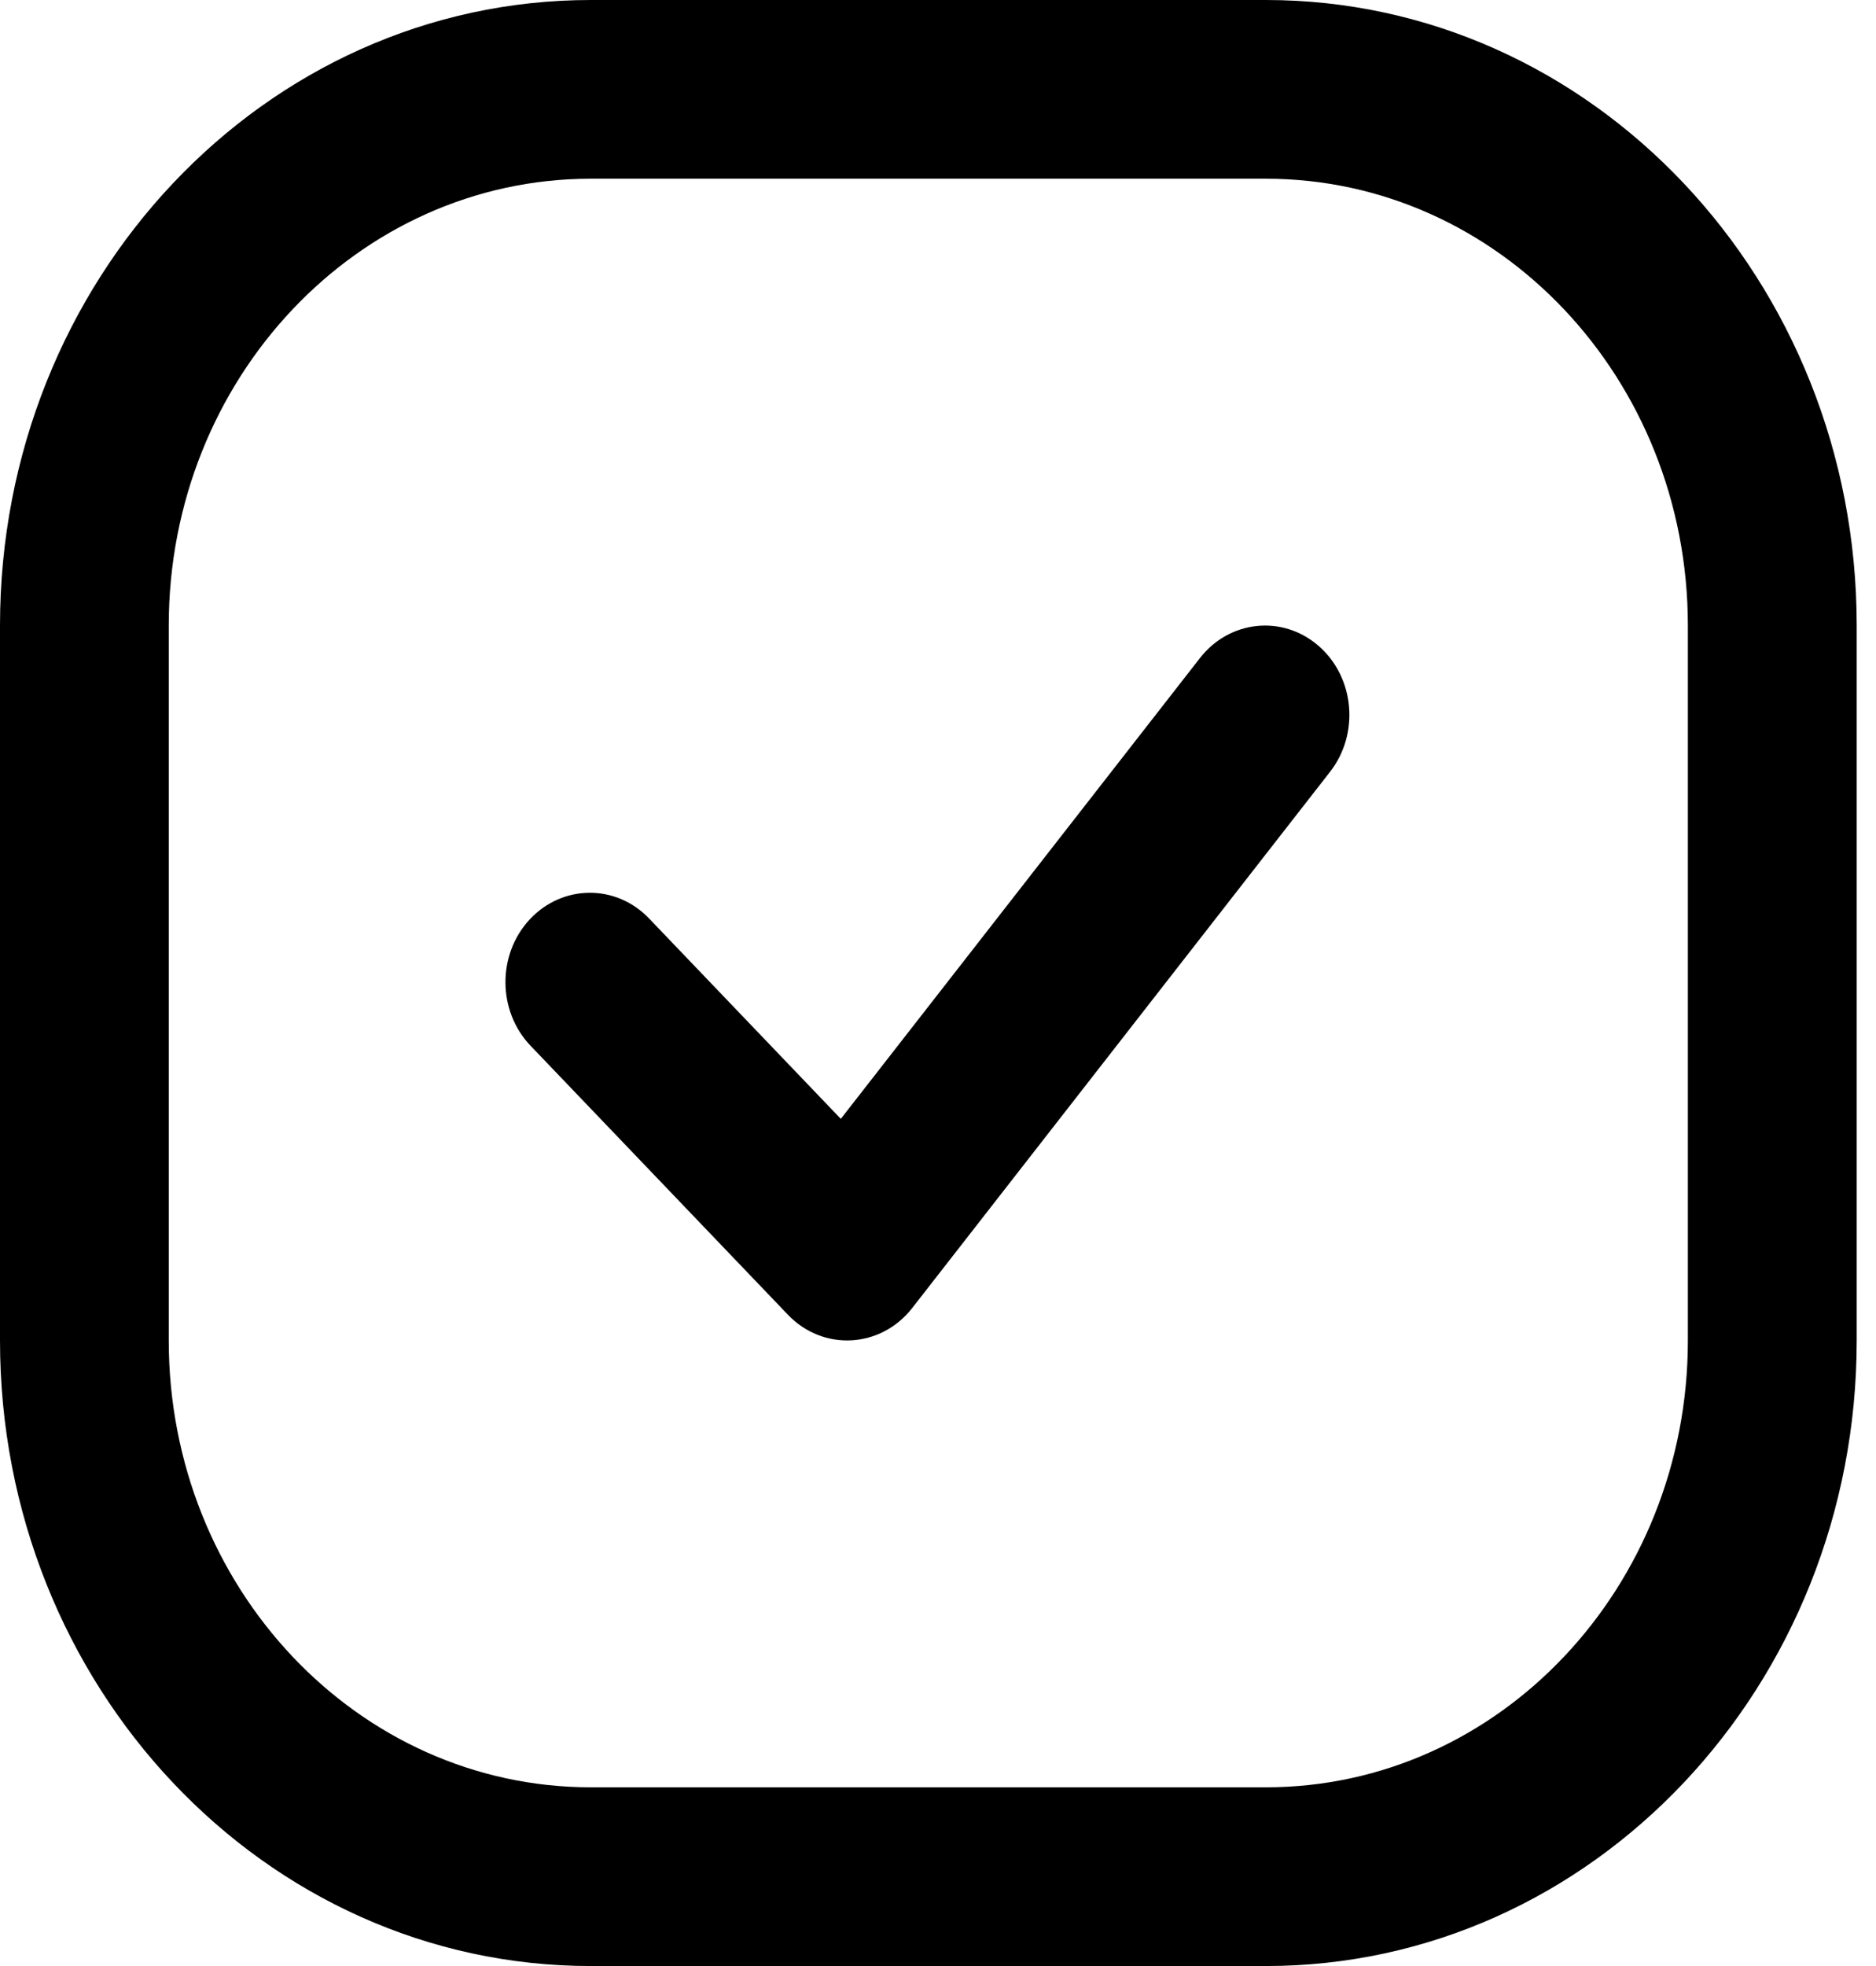<svg width="21" height="22" viewBox="0 0 21 22" xmlns="http://www.w3.org/2000/svg">
    <path fill-rule="evenodd" clip-rule="evenodd"
          d="M6.613 0H14.171C17.823 0 20.784 3.134 20.784 7V15C20.784 18.866 17.823 22 14.171 22H6.613C2.961 22 0 18.866 0 15V7C0 3.134 2.961 0 6.613 0ZM6.613 2C4.004 2 1.889 4.239 1.889 7V15C1.889 17.761 4.004 20 6.613 20H14.171C16.779 20 18.894 17.761 18.894 15V7C18.894 4.239 16.779 2 14.171 2H6.613ZM7.266 10.278L9.412 12.52L13.432 7.364C13.764 6.938 14.359 6.877 14.762 7.229C15.164 7.58 15.221 8.21 14.889 8.636L10.212 14.636C9.859 15.089 9.214 15.124 8.82 14.712L5.939 11.702C5.568 11.314 5.564 10.681 5.93 10.288C6.297 9.895 6.895 9.89 7.266 10.278Z"/>
</svg>
